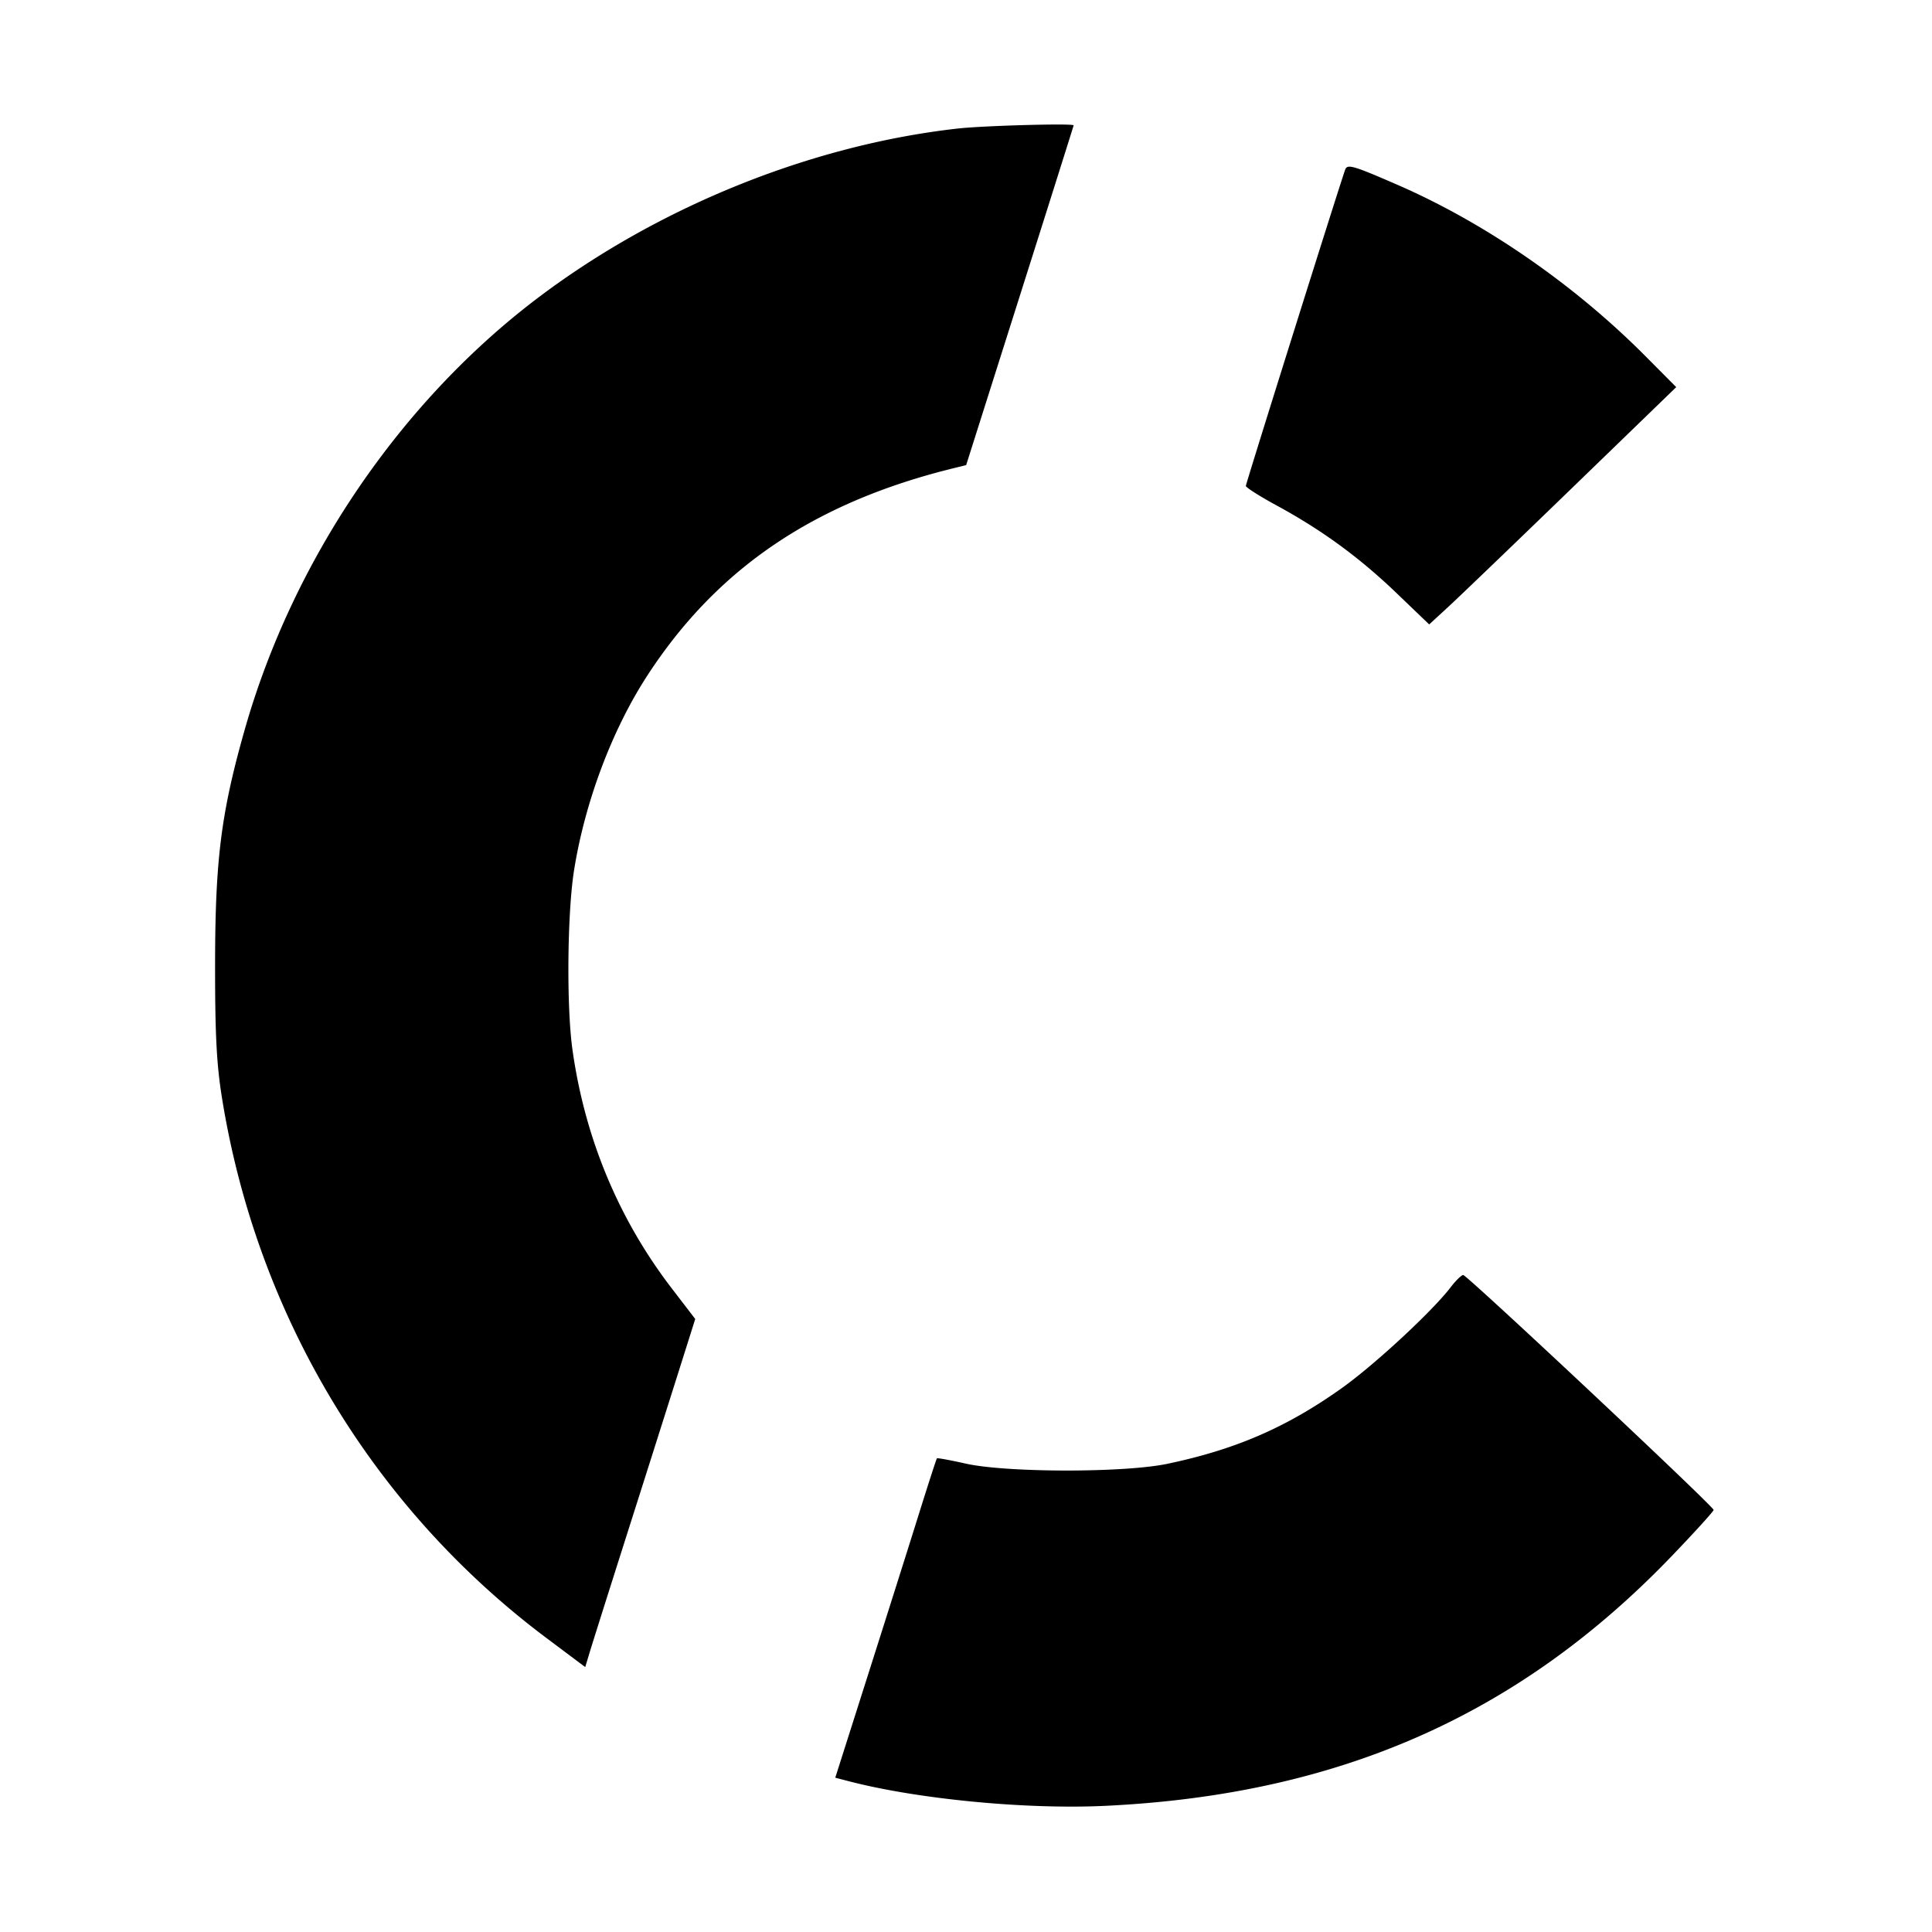 <svg xmlns="http://www.w3.org/2000/svg" class="vicon" viewBox="0 0 512 512"><path fill-rule="evenodd" clip-rule="evenodd" d="M253.798 34.065c-38.493 4.324-78.663 20.441-110.577 44.364-36.864 27.635-65.514 69.668-78.387 115.003-6.217 21.894-7.79 34.265-7.833 61.571-.028 18.566.376 26.789 1.743 35.43C67.87 348.121 98.636 399.478 144.8 434.08l10.292 7.714 1.157-3.843c.635-2.115 5.253-16.722 10.261-32.462a25693.795 25693.795 0 0013.419-42.281l4.315-13.664-6.257-8.159c-14.086-18.369-23.004-39.827-26.283-63.237-1.6-11.419-1.374-36.232.433-47.554 2.894-18.125 10.081-37.214 19.419-51.575 18.465-28.396 44.277-45.876 81.132-54.935l3.354-.826 14.234-44.895c7.83-24.694 14.242-45.008 14.25-45.143.035-.578-23.924.081-30.729.845zm102.674 10.928c-1.75 4.974-26.31 83.184-26.31 83.779 0 .411 3.681 2.749 8.181 5.194 11.984 6.512 21.886 13.748 31.71 23.171l8.698 8.342 5.209-4.795c2.865-2.638 17.595-16.788 32.735-31.444l27.524-26.649-8.186-8.233c-18.868-18.976-42.471-35.28-65.706-45.388-11.842-5.15-13.296-5.567-13.855-3.977zm27.966 296.146c-4.938 6.441-20.256 20.622-28.951 26.799-14.574 10.355-28.068 16.201-46.152 19.992-11.444 2.399-42.667 2.361-53.453-.067-4.036-.907-7.452-1.532-7.59-1.387-.139.146-2.264 6.703-4.723 14.573s-8.463 26.854-13.342 42.185l-8.871 27.877 3.578.931c18.341 4.771 47.09 7.528 68.038 6.523 61.866-2.965 109.596-24.03 150.12-66.255 6.069-6.324 11.036-11.798 11.036-12.163 0-.947-65.354-62.253-66.364-62.253-.46 0-1.957 1.46-3.326 3.245z"/></svg>